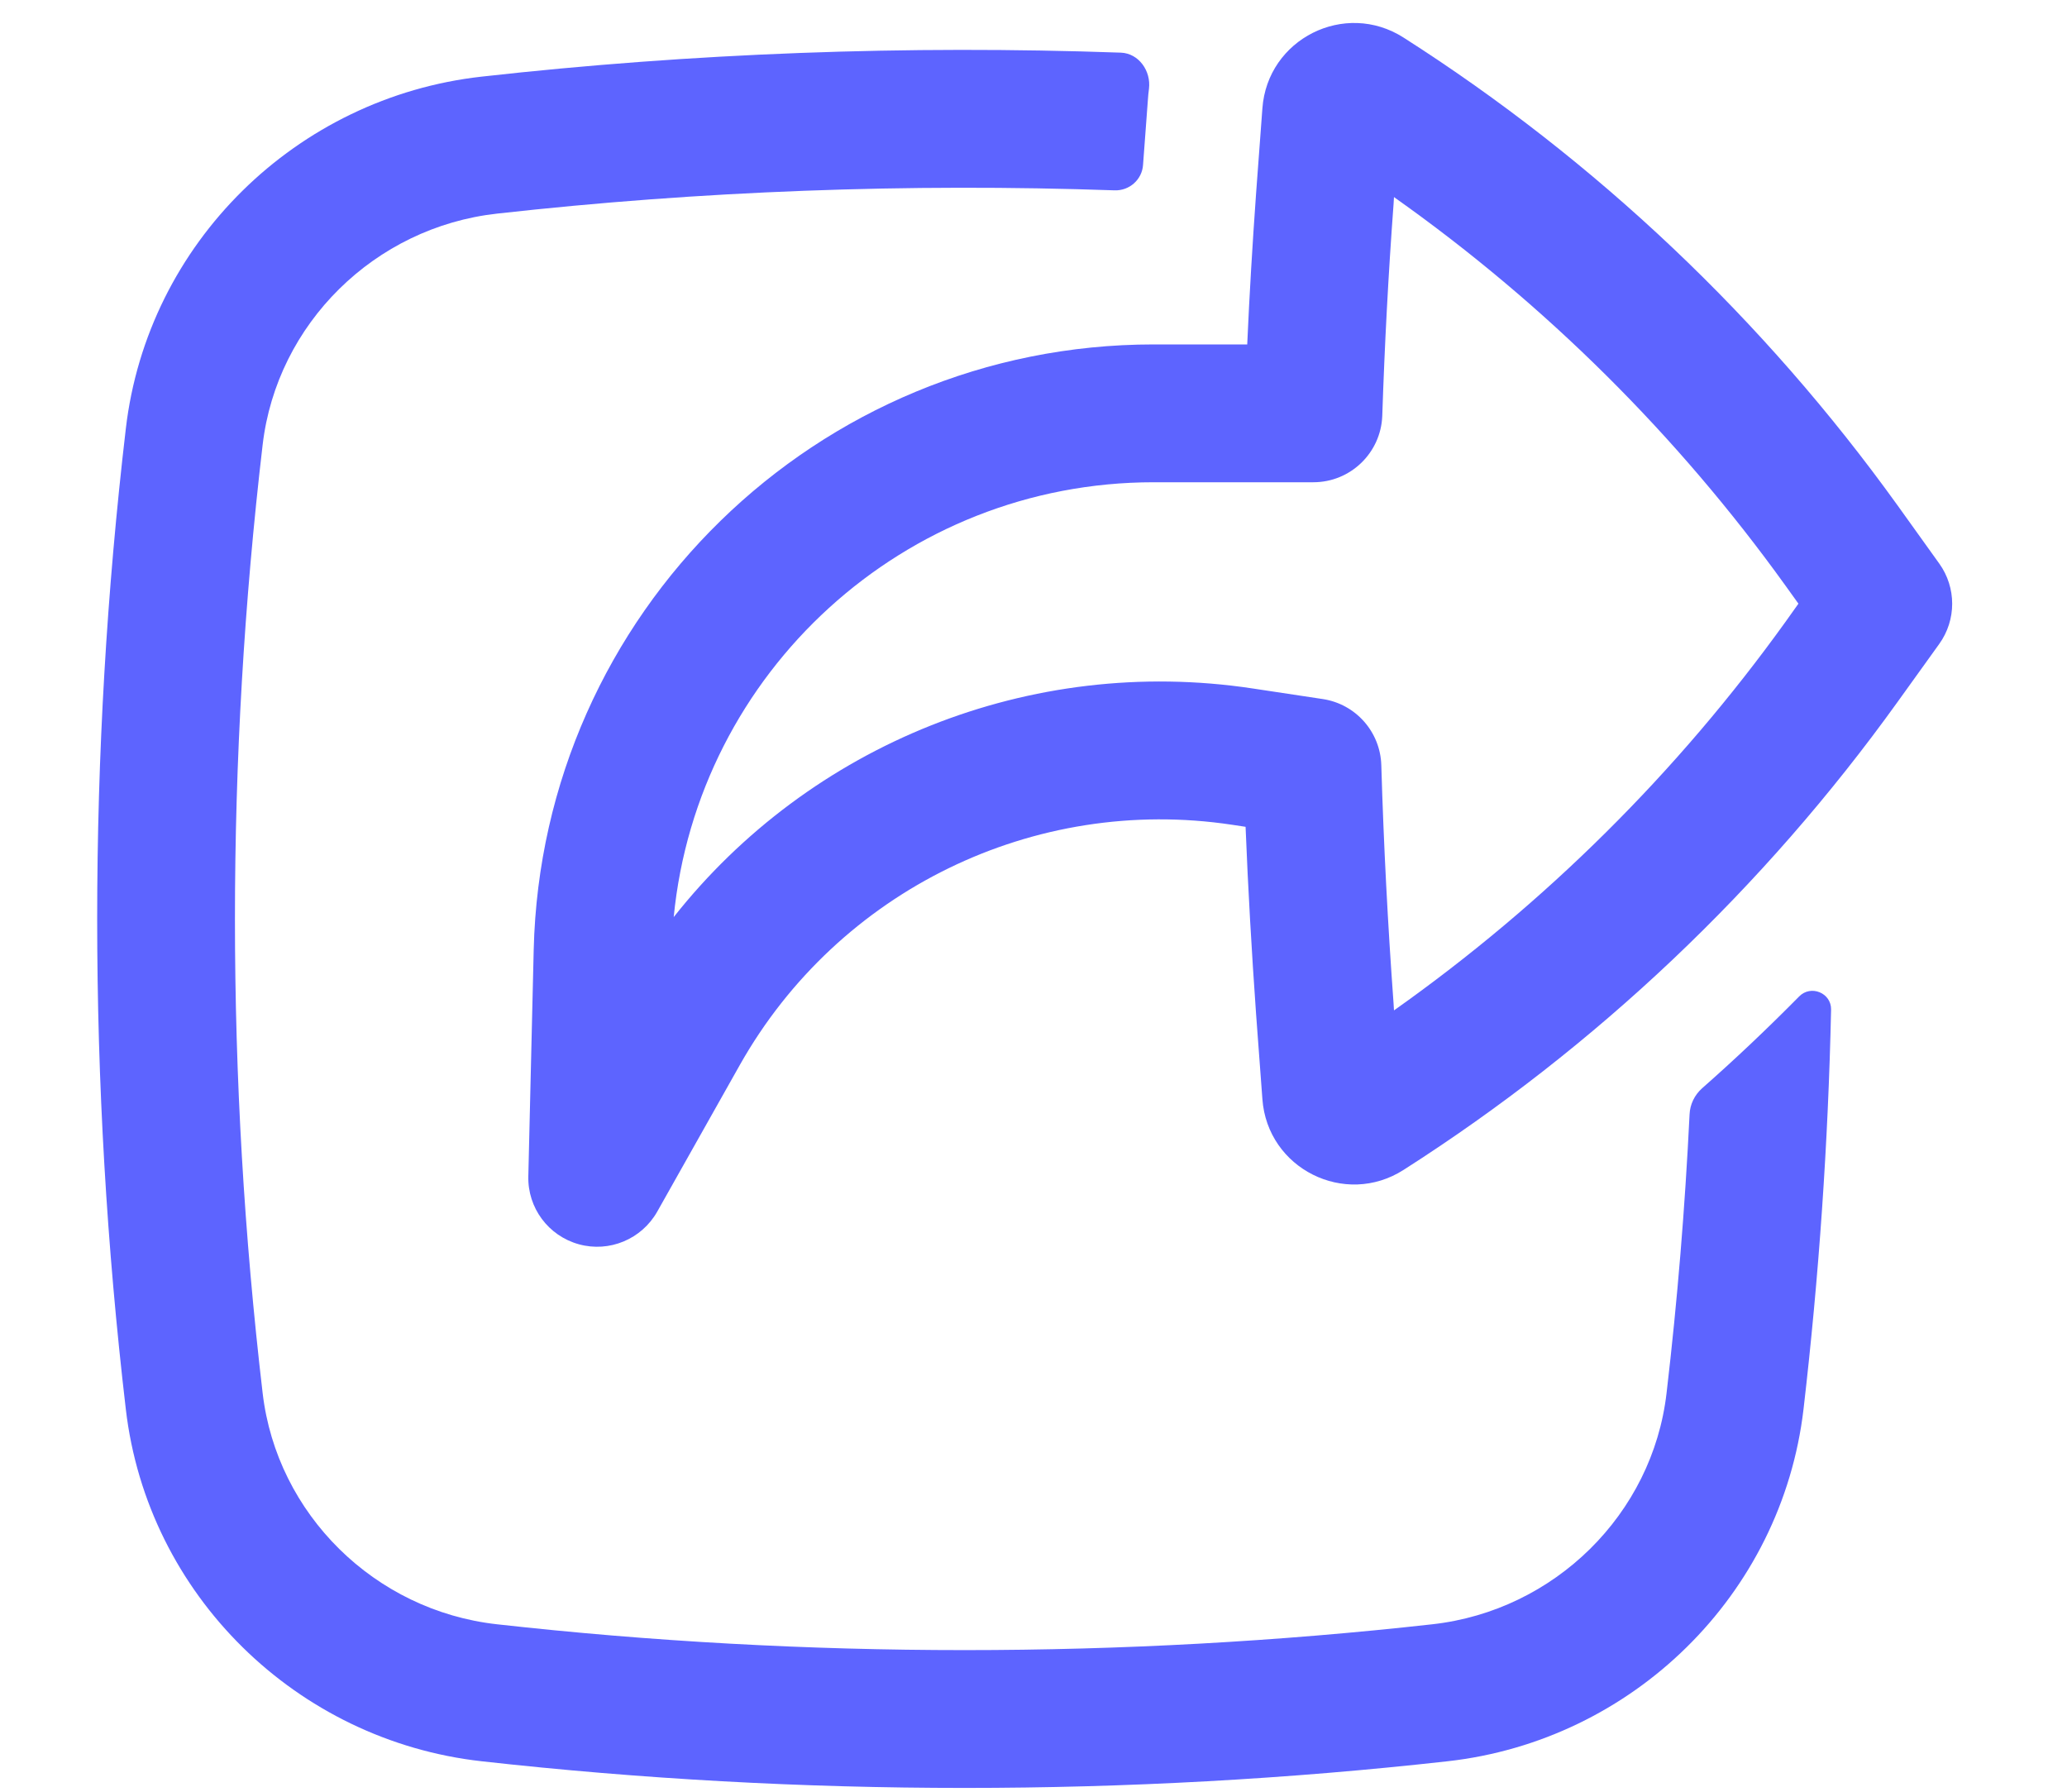 <svg width="15" height="13" viewBox="0 0 15 13" fill="none" xmlns="http://www.w3.org/2000/svg">
<path fill-rule="evenodd" clip-rule="evenodd" d="M3.834 8.534C3.828 8.763 3.979 8.967 4.201 9.028C4.422 9.089 4.656 8.991 4.769 8.792L5.37 7.725C6.084 6.461 7.504 5.768 8.94 5.984L9.039 5.999C9.057 6.451 9.083 6.902 9.115 7.354L9.161 7.974C9.197 8.479 9.76 8.761 10.186 8.488C11.585 7.595 12.8 6.443 13.769 5.095L14.073 4.672C14.198 4.498 14.198 4.263 14.073 4.089L13.769 3.665C12.8 2.318 11.585 1.166 10.186 0.273C9.76 0 9.197 0.282 9.161 0.787L9.115 1.407C9.089 1.771 9.067 2.135 9.051 2.499L8.372 2.499C5.929 2.499 3.932 4.449 3.873 6.891L3.834 8.534ZM9.089 4.995C7.476 4.752 5.878 5.402 4.889 6.654C5.063 4.878 6.56 3.499 8.372 3.499L9.531 3.499C9.8 3.499 10.021 3.286 10.031 3.017C10.048 2.504 10.075 1.992 10.113 1.48L10.116 1.43C11.212 2.205 12.172 3.157 12.957 4.249L13.051 4.38L12.957 4.512C12.172 5.604 11.212 6.556 10.116 7.331L10.113 7.281C10.071 6.705 10.041 6.128 10.024 5.552C10.017 5.31 9.838 5.108 9.599 5.072L9.089 4.995Z" fill="#5D64FF"/>
<path d="M12.094 10.108C12.173 9.435 12.228 8.761 12.261 8.086C12.264 8.013 12.297 7.945 12.352 7.896C12.595 7.682 12.829 7.46 13.056 7.23C13.141 7.143 13.29 7.204 13.288 7.325C13.267 8.293 13.2 9.261 13.088 10.224C12.93 11.572 11.847 12.629 10.505 12.779C8.194 13.037 5.806 13.037 3.495 12.779C2.153 12.629 1.07 11.572 0.913 10.224C0.636 7.861 0.636 5.474 0.913 3.111C1.07 1.763 2.153 0.706 3.495 0.556C5.022 0.385 6.583 0.327 8.134 0.382C8.264 0.387 8.354 0.515 8.338 0.644C8.334 0.671 8.332 0.699 8.33 0.726L8.295 1.196C8.288 1.303 8.196 1.385 8.088 1.381C6.59 1.329 5.081 1.385 3.606 1.55C2.719 1.649 2.009 2.349 1.906 3.227C1.638 5.513 1.638 7.822 1.906 10.108C2.009 10.986 2.719 11.686 3.606 11.785C5.843 12.035 8.157 12.035 10.395 11.785C11.281 11.686 11.992 10.986 12.094 10.108Z" fill="#5D64FF"/>
</svg>
